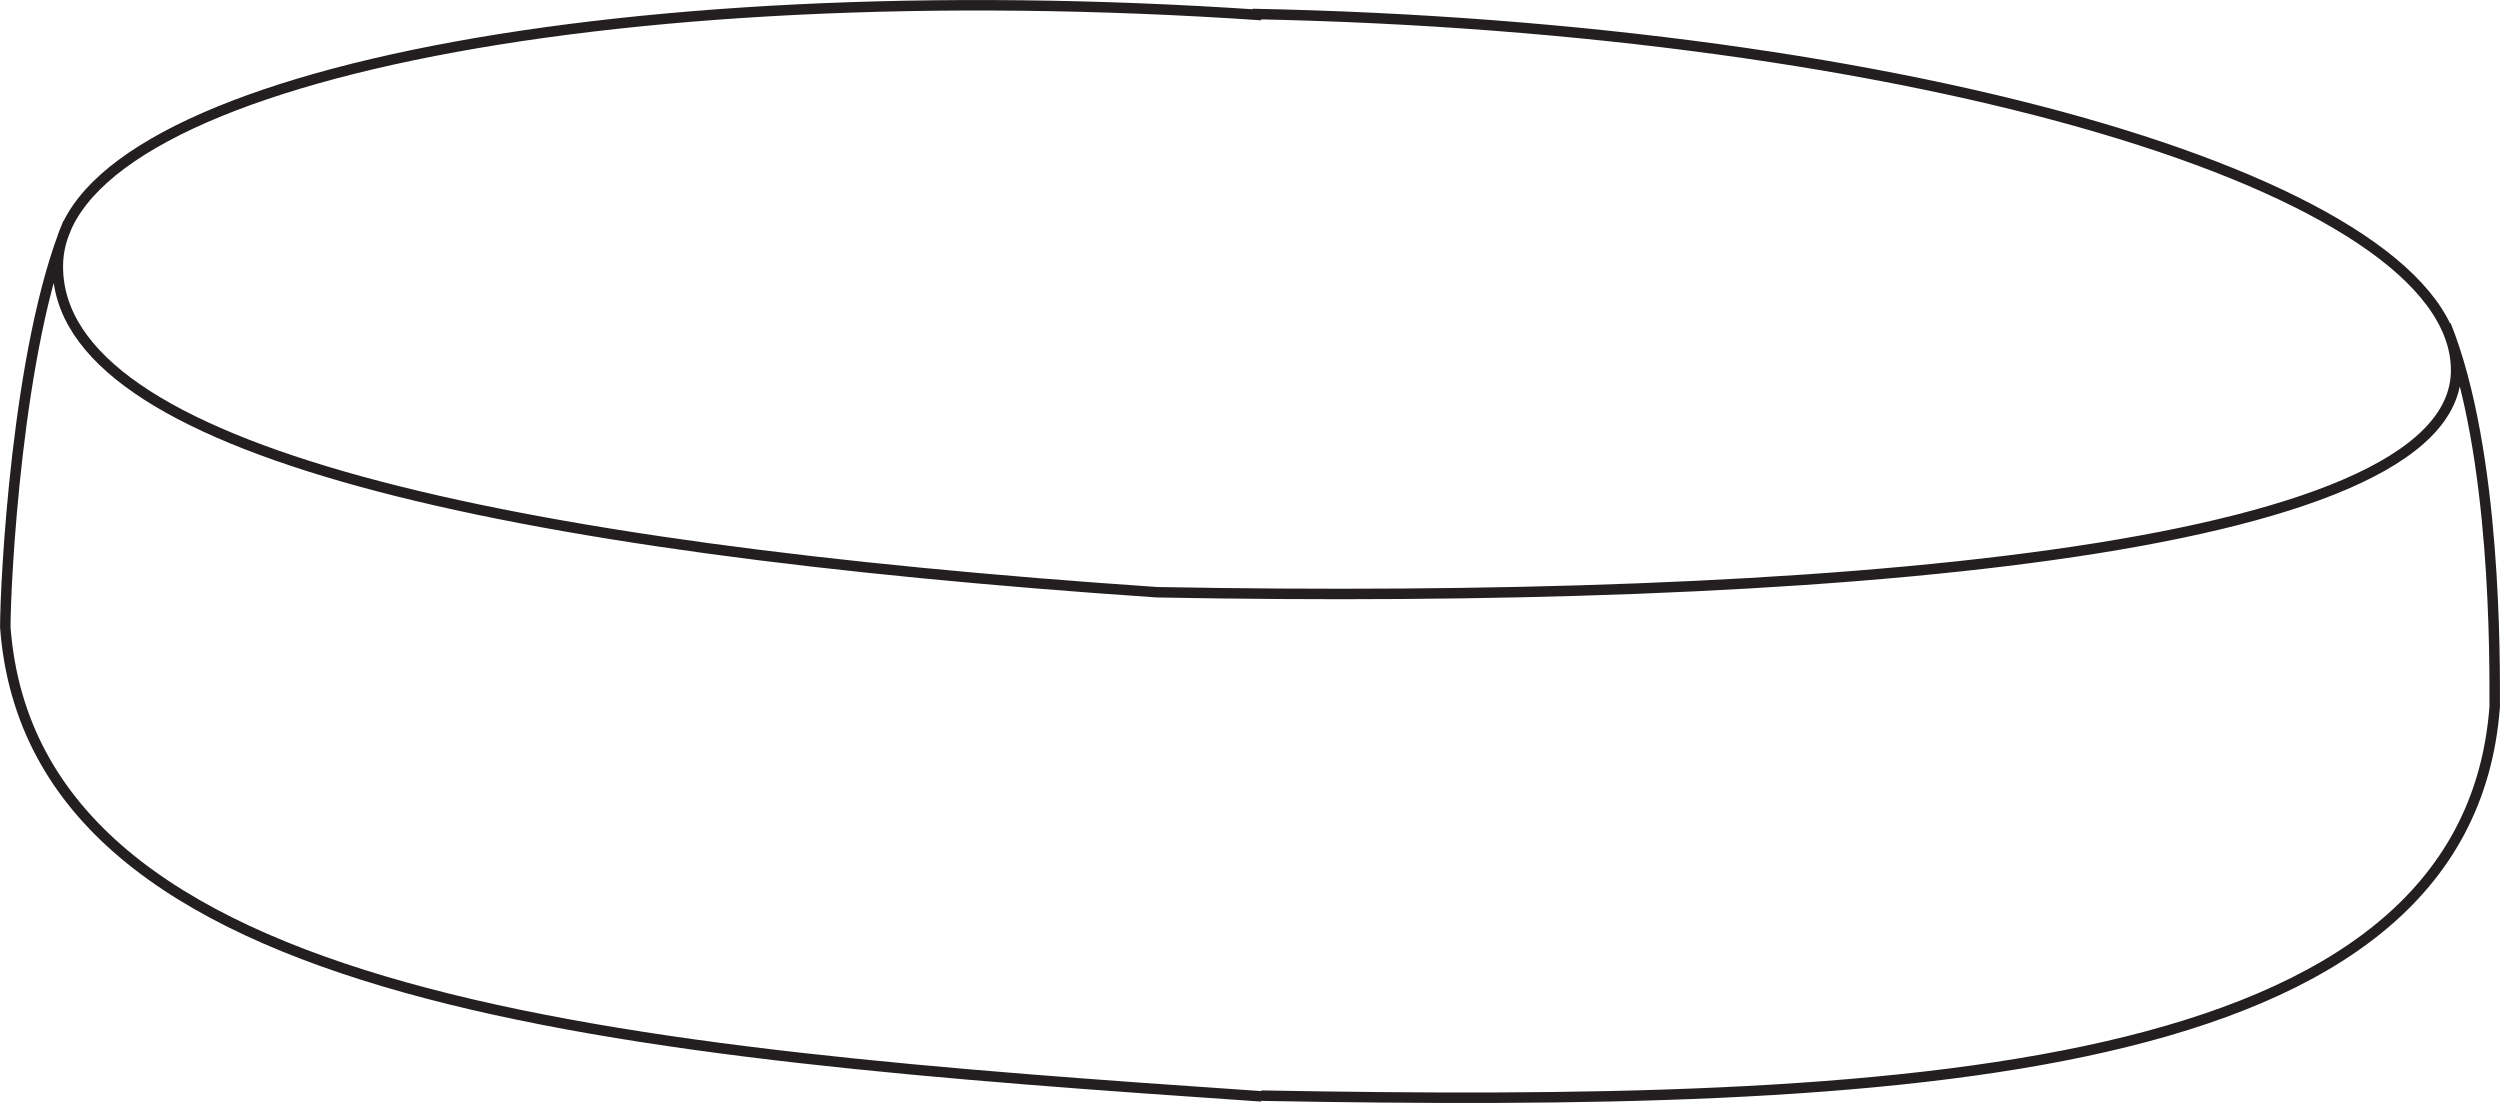 <svg xmlns="http://www.w3.org/2000/svg" viewBox="0 0 178.98 79.02"><defs><style>.cls-1{fill:none;stroke:#231f20;stroke-miterlimit:10;stroke-width:0.75px;}</style></defs><title>Asset 7</title><g id="Layer_2" data-name="Layer 2"><g id="BunBottom"><path class="cls-1" d="M90.31,78.49C44.69,75.38,2.42,72,.38,44.91c0-3.28.85-20.14,4.5-28.95M90.31,1.08c-47.06-3.2-86.17,4.83-86.17,18s31.65,20.12,78.7,23.32c47.06.88,93-2.74,93-15.89S136.73,1.92,89.67,1m.63,77.44c45.62.83,86.26-.93,88.3-27.83,0-3.28.15-18.22-3.5-27.34"/></g></g></svg>